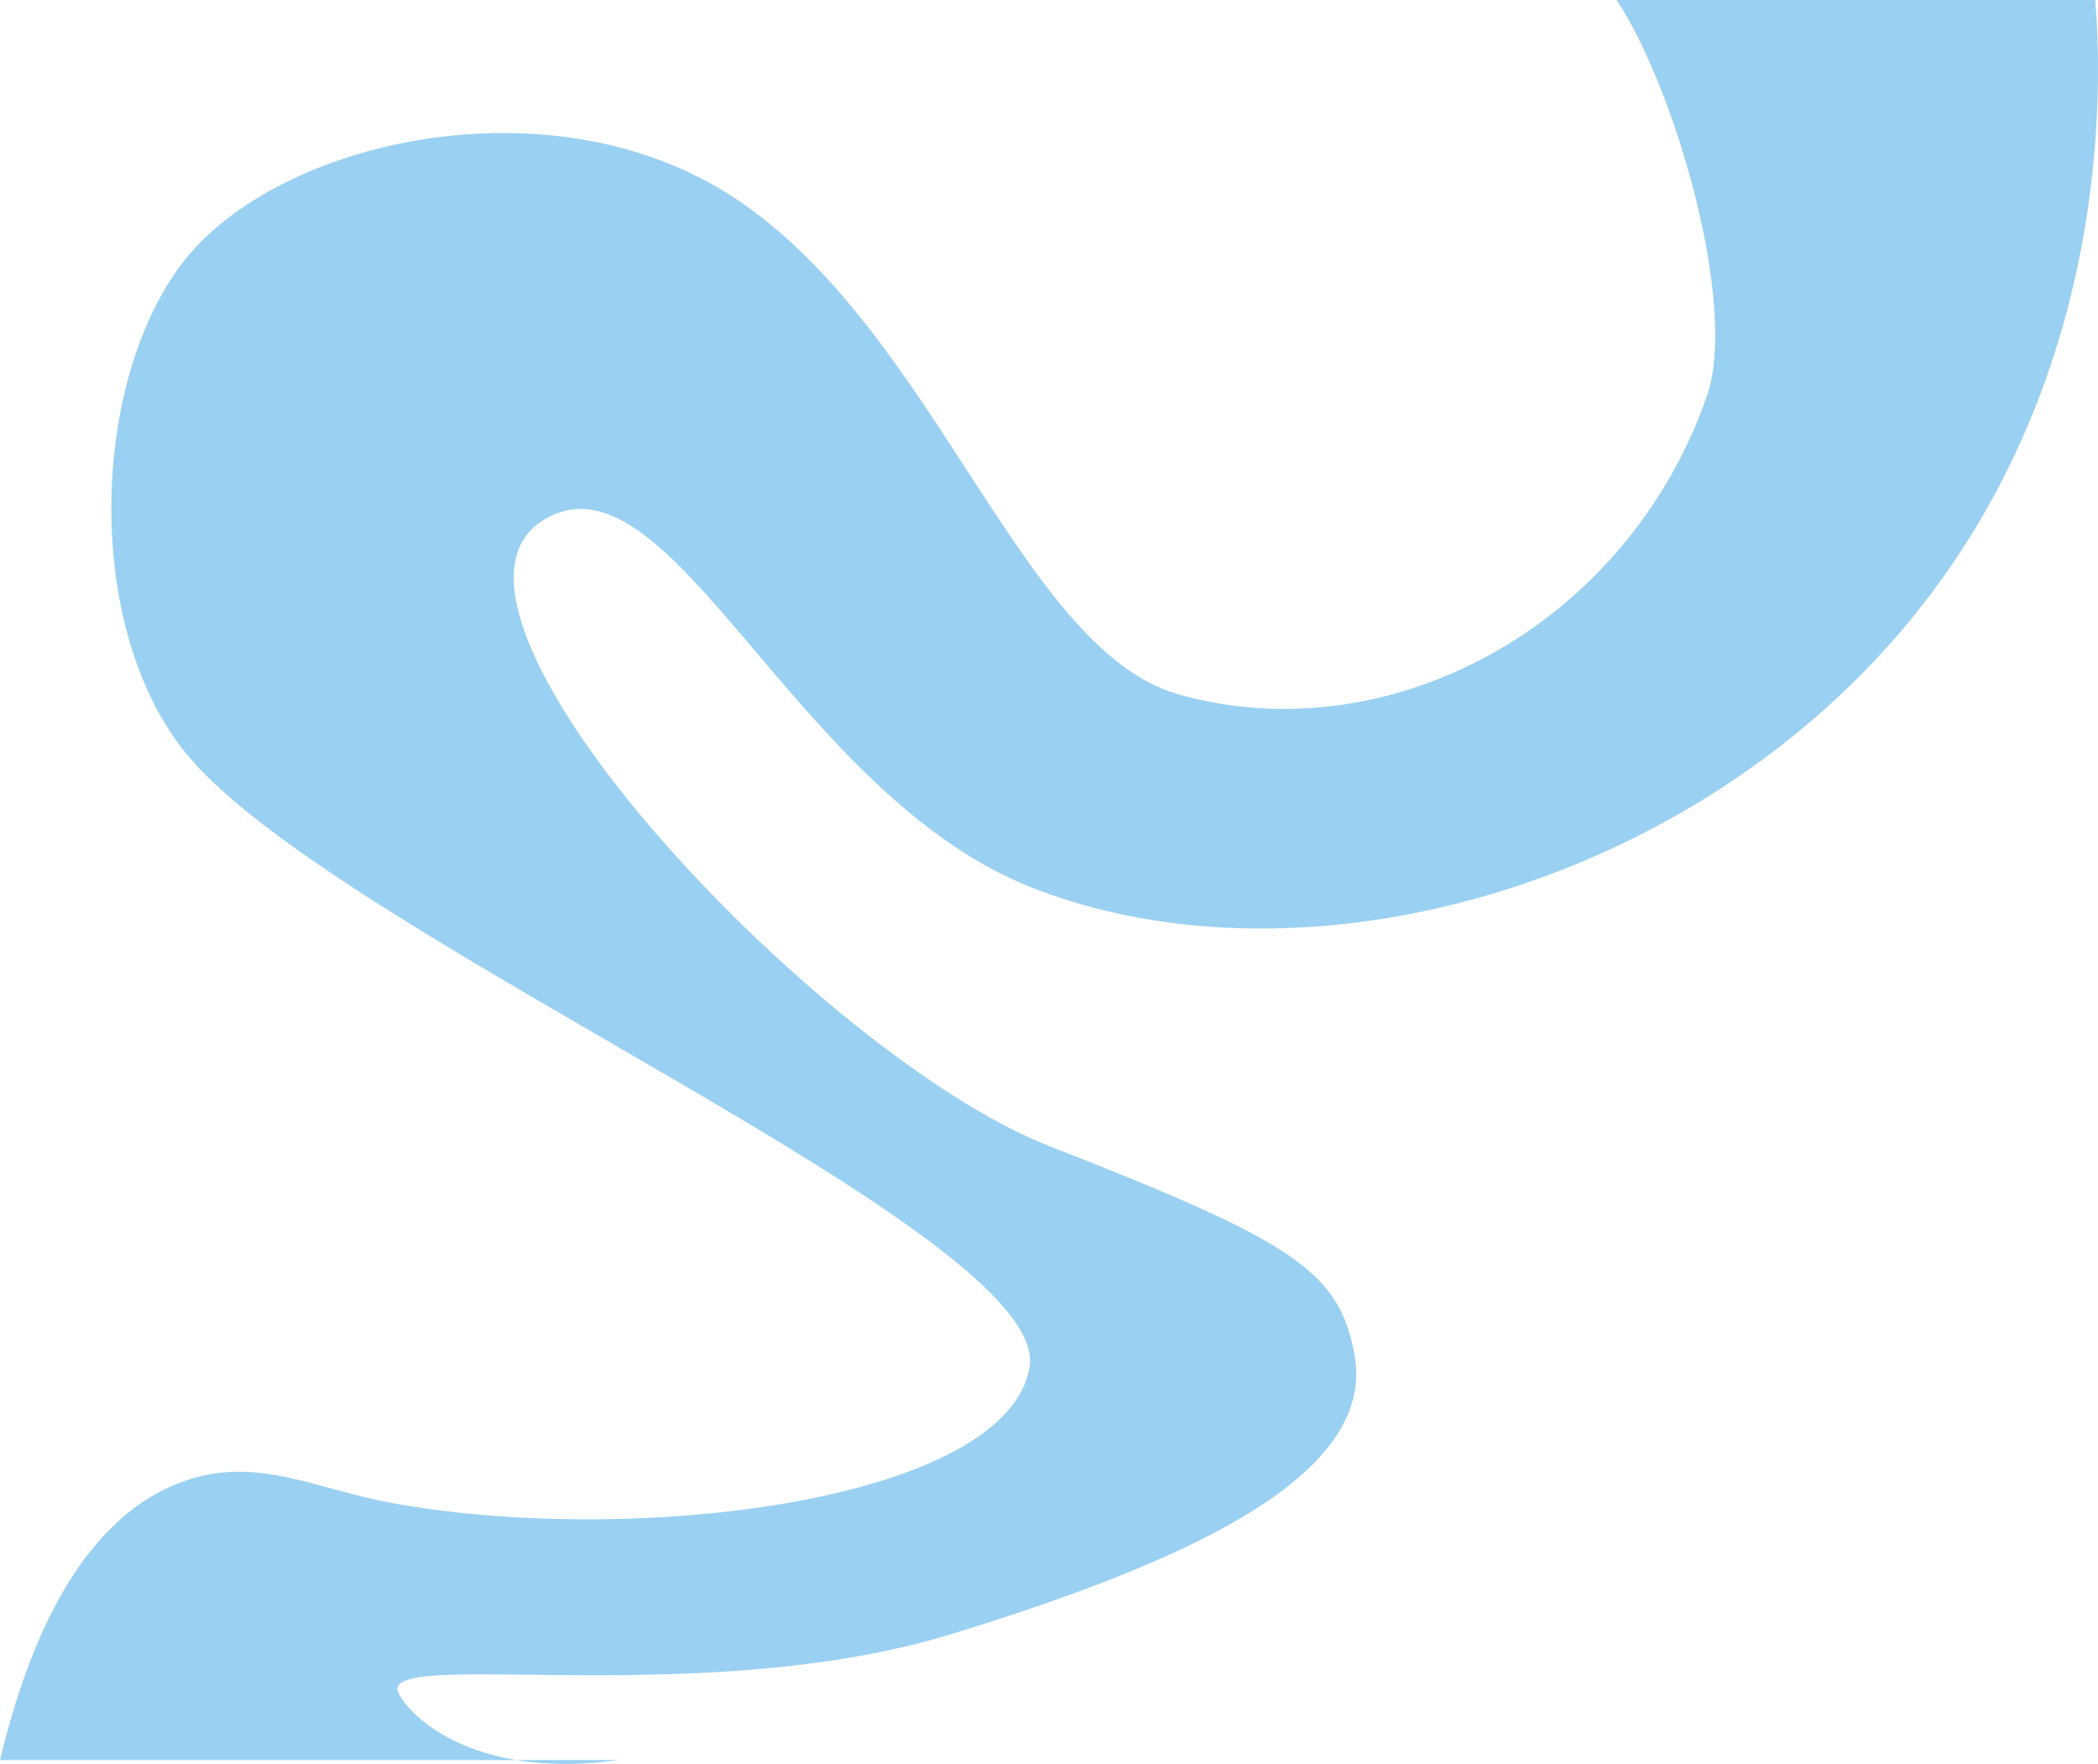 <svg id="Capa_1" data-name="Capa 1" xmlns="http://www.w3.org/2000/svg" viewBox="0 0 1003.55 843.74"><defs><style>.cls-1{fill:#9ad0f2;}</style></defs><path class="cls-1" d="M295.92,841.89C218.16,852.72,189,812.64,190.08,807.36c3.41-17.17,150.07,9.72,265.68-25.92,111-34.23,203.19-75.17,192.08-133.92-7.56-40-30.08-54-146.06-99.36C391.16,504.9,187.92,289,261.36,247.92,321.63,214.24,380.2,380.77,494.64,425c127.74,49.42,308.52,1.35,414.72-123.12,103-120.78,95.69-266.39,92.88-301.92h-229c27.91,41.86,58.32,146.4,43.2,189.6C777.87,299.9,664.11,360.51,563.76,332.16c-77.84-22-119.06-184-221.4-243-87.13-50.27-212.8-20.29-256,37.8-43.63,58.73-46.08,176.4,4.32,235.44C165.38,449.85,503.28,590.28,492.48,654c-10.74,63.37-186,86.09-303.45,65.22C150.1,712.3,122.7,695.9,87.3,708.77,35.78,727.5,12,792,0,841.89"/></svg>